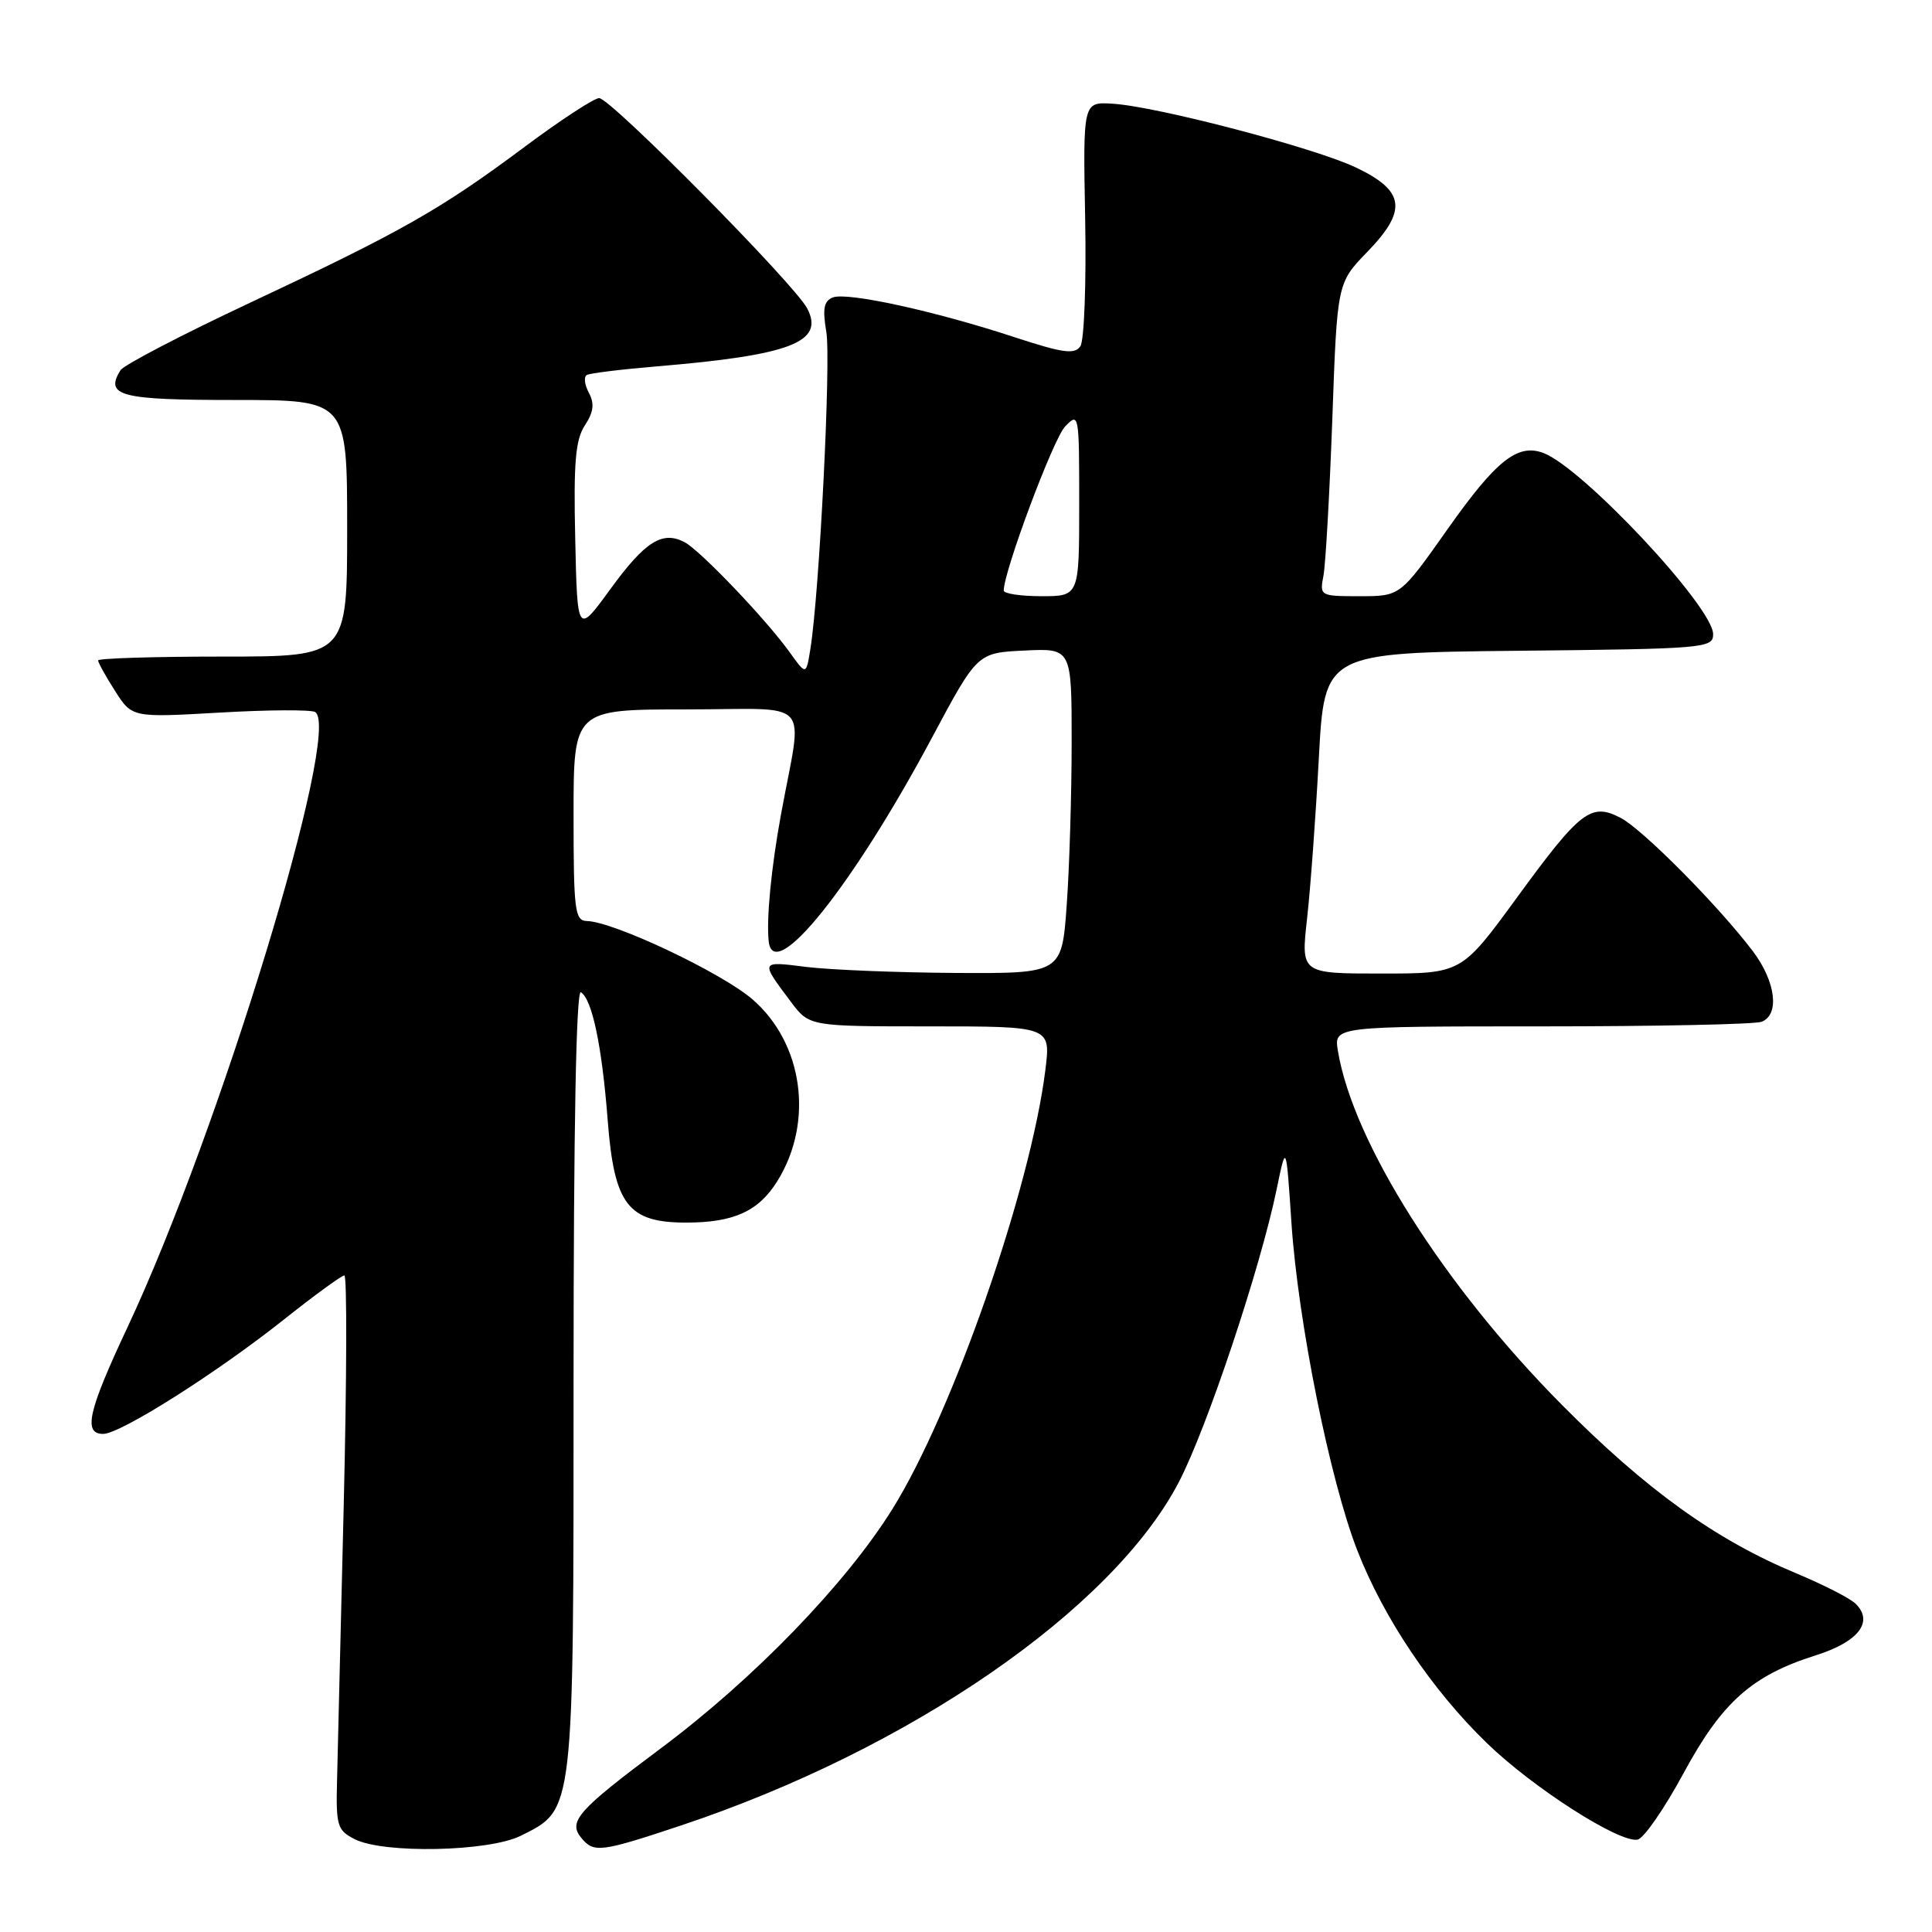 <?xml version="1.0" encoding="UTF-8" standalone="no"?>
<!DOCTYPE svg PUBLIC "-//W3C//DTD SVG 1.1//EN" "http://www.w3.org/Graphics/SVG/1.1/DTD/svg11.dtd" >
<svg xmlns="http://www.w3.org/2000/svg" xmlns:xlink="http://www.w3.org/1999/xlink" version="1.1" viewBox="0 0 256 256">
 <g >
 <path fill="currentColor"
d=" M 69.00 243.25 C 76.11 239.70 76.00 240.67 76.00 182.69 C 76.00 149.37 76.35 131.10 76.97 131.48 C 78.46 132.40 79.76 138.58 80.52 148.40 C 81.38 159.62 83.20 162.00 90.91 162.00 C 97.24 162.00 100.53 160.50 103.03 156.46 C 107.86 148.64 106.43 138.25 99.72 132.43 C 95.63 128.89 81.31 122.11 77.75 122.04 C 76.17 122.00 76.00 120.65 76.00 108.00 C 76.00 94.00 76.00 94.00 90.97 94.00 C 108.01 94.00 106.37 92.15 103.47 108.00 C 102.19 115.00 101.53 121.83 101.86 124.75 C 102.50 130.50 112.99 117.41 123.50 97.73 C 129.50 86.50 129.50 86.50 135.75 86.20 C 142.00 85.90 142.00 85.90 142.00 98.30 C 142.00 105.12 141.71 114.81 141.35 119.85 C 140.70 129.00 140.70 129.00 126.60 128.92 C 118.85 128.87 109.94 128.51 106.82 128.12 C 100.69 127.35 100.71 127.30 104.80 132.75 C 107.24 136.00 107.24 136.00 123.23 136.00 C 139.23 136.00 139.23 136.00 138.52 141.75 C 136.56 157.51 126.25 187.11 118.26 199.94 C 112.06 209.89 99.88 222.48 87.50 231.71 C 76.54 239.89 75.23 241.37 77.04 243.55 C 78.70 245.54 79.59 245.43 90.19 241.90 C 120.51 231.80 147.40 213.26 156.20 196.39 C 159.92 189.25 167.03 167.98 169.18 157.50 C 170.42 151.50 170.42 151.50 171.12 162.00 C 172.00 175.14 176.20 196.03 179.83 205.39 C 183.33 214.39 189.74 223.93 197.05 231.00 C 203.17 236.92 214.57 244.22 216.99 243.76 C 217.81 243.60 220.53 239.67 223.04 235.03 C 228.17 225.53 232.12 222.01 240.63 219.33 C 246.29 217.54 248.33 214.86 245.85 212.48 C 245.11 211.76 241.57 209.96 238.00 208.47 C 227.35 204.04 218.12 197.41 206.95 186.14 C 191.31 170.37 179.29 151.37 177.28 139.25 C 176.74 136.00 176.74 136.00 204.29 136.00 C 219.44 136.00 232.55 135.73 233.42 135.39 C 235.83 134.47 235.31 130.10 232.30 126.09 C 227.79 120.11 217.67 109.89 214.74 108.37 C 210.81 106.33 209.42 107.40 200.99 118.95 C 193.65 129.00 193.65 129.00 183.01 129.00 C 172.38 129.00 172.38 129.00 173.19 121.75 C 173.64 117.76 174.34 108.20 174.75 100.50 C 175.50 86.50 175.50 86.50 201.25 86.23 C 225.91 85.98 227.00 85.88 227.00 84.04 C 227.00 80.44 209.70 61.97 204.50 60.02 C 201.08 58.74 198.24 61.00 191.78 70.16 C 185.54 79.00 185.54 79.00 180.19 79.00 C 174.89 79.00 174.85 78.97 175.37 76.25 C 175.65 74.74 176.18 65.40 176.54 55.50 C 177.18 37.50 177.18 37.50 181.18 33.37 C 186.51 27.87 186.17 25.30 179.70 22.21 C 174.23 19.59 153.25 14.09 147.40 13.74 C 143.50 13.50 143.50 13.50 143.79 29.00 C 143.95 37.53 143.66 45.12 143.16 45.87 C 142.39 47.00 140.87 46.79 134.37 44.66 C 123.90 41.22 112.28 38.68 110.37 39.41 C 109.17 39.87 108.97 40.89 109.49 43.97 C 110.13 47.71 108.58 78.49 107.38 85.99 C 106.82 89.47 106.82 89.47 104.68 86.49 C 101.58 82.14 92.84 72.99 90.74 71.86 C 87.78 70.28 85.50 71.71 80.87 78.07 C 76.50 84.07 76.50 84.07 76.22 71.41 C 75.99 61.27 76.25 58.27 77.50 56.36 C 78.66 54.59 78.79 53.48 78.03 52.05 C 77.46 50.99 77.33 49.93 77.75 49.69 C 78.16 49.45 82.33 48.94 87.00 48.55 C 104.80 47.06 109.29 45.33 106.96 40.87 C 105.28 37.64 80.90 13.00 79.39 13.00 C 78.72 13.00 74.26 15.92 69.46 19.50 C 58.37 27.77 53.26 30.67 33.12 40.12 C 24.11 44.35 16.39 48.37 15.96 49.06 C 13.86 52.47 15.91 53.00 31.11 53.00 C 46.00 53.00 46.00 53.00 46.00 70.00 C 46.00 87.00 46.00 87.00 29.50 87.00 C 20.43 87.00 13.00 87.23 13.00 87.51 C 13.00 87.80 14.01 89.62 15.25 91.56 C 17.50 95.09 17.50 95.09 29.15 94.42 C 35.55 94.05 41.23 94.02 41.76 94.35 C 45.35 96.57 29.06 149.97 16.88 175.90 C 11.67 186.99 10.99 190.00 13.67 190.00 C 15.95 190.00 28.67 181.95 37.60 174.86 C 41.65 171.64 45.27 169.00 45.63 169.00 C 45.99 169.00 45.95 182.61 45.55 199.25 C 45.15 215.89 44.74 232.41 44.66 235.96 C 44.51 241.93 44.69 242.53 47.00 243.70 C 50.83 245.65 64.77 245.36 69.00 243.25 Z  M 133.00 78.25 C 133.00 75.72 139.56 58.16 141.12 56.53 C 142.97 54.59 143.00 54.78 143.00 66.78 C 143.00 79.00 143.00 79.00 138.00 79.00 C 135.25 79.00 133.00 78.66 133.00 78.25 Z "/>
</g>
</svg>